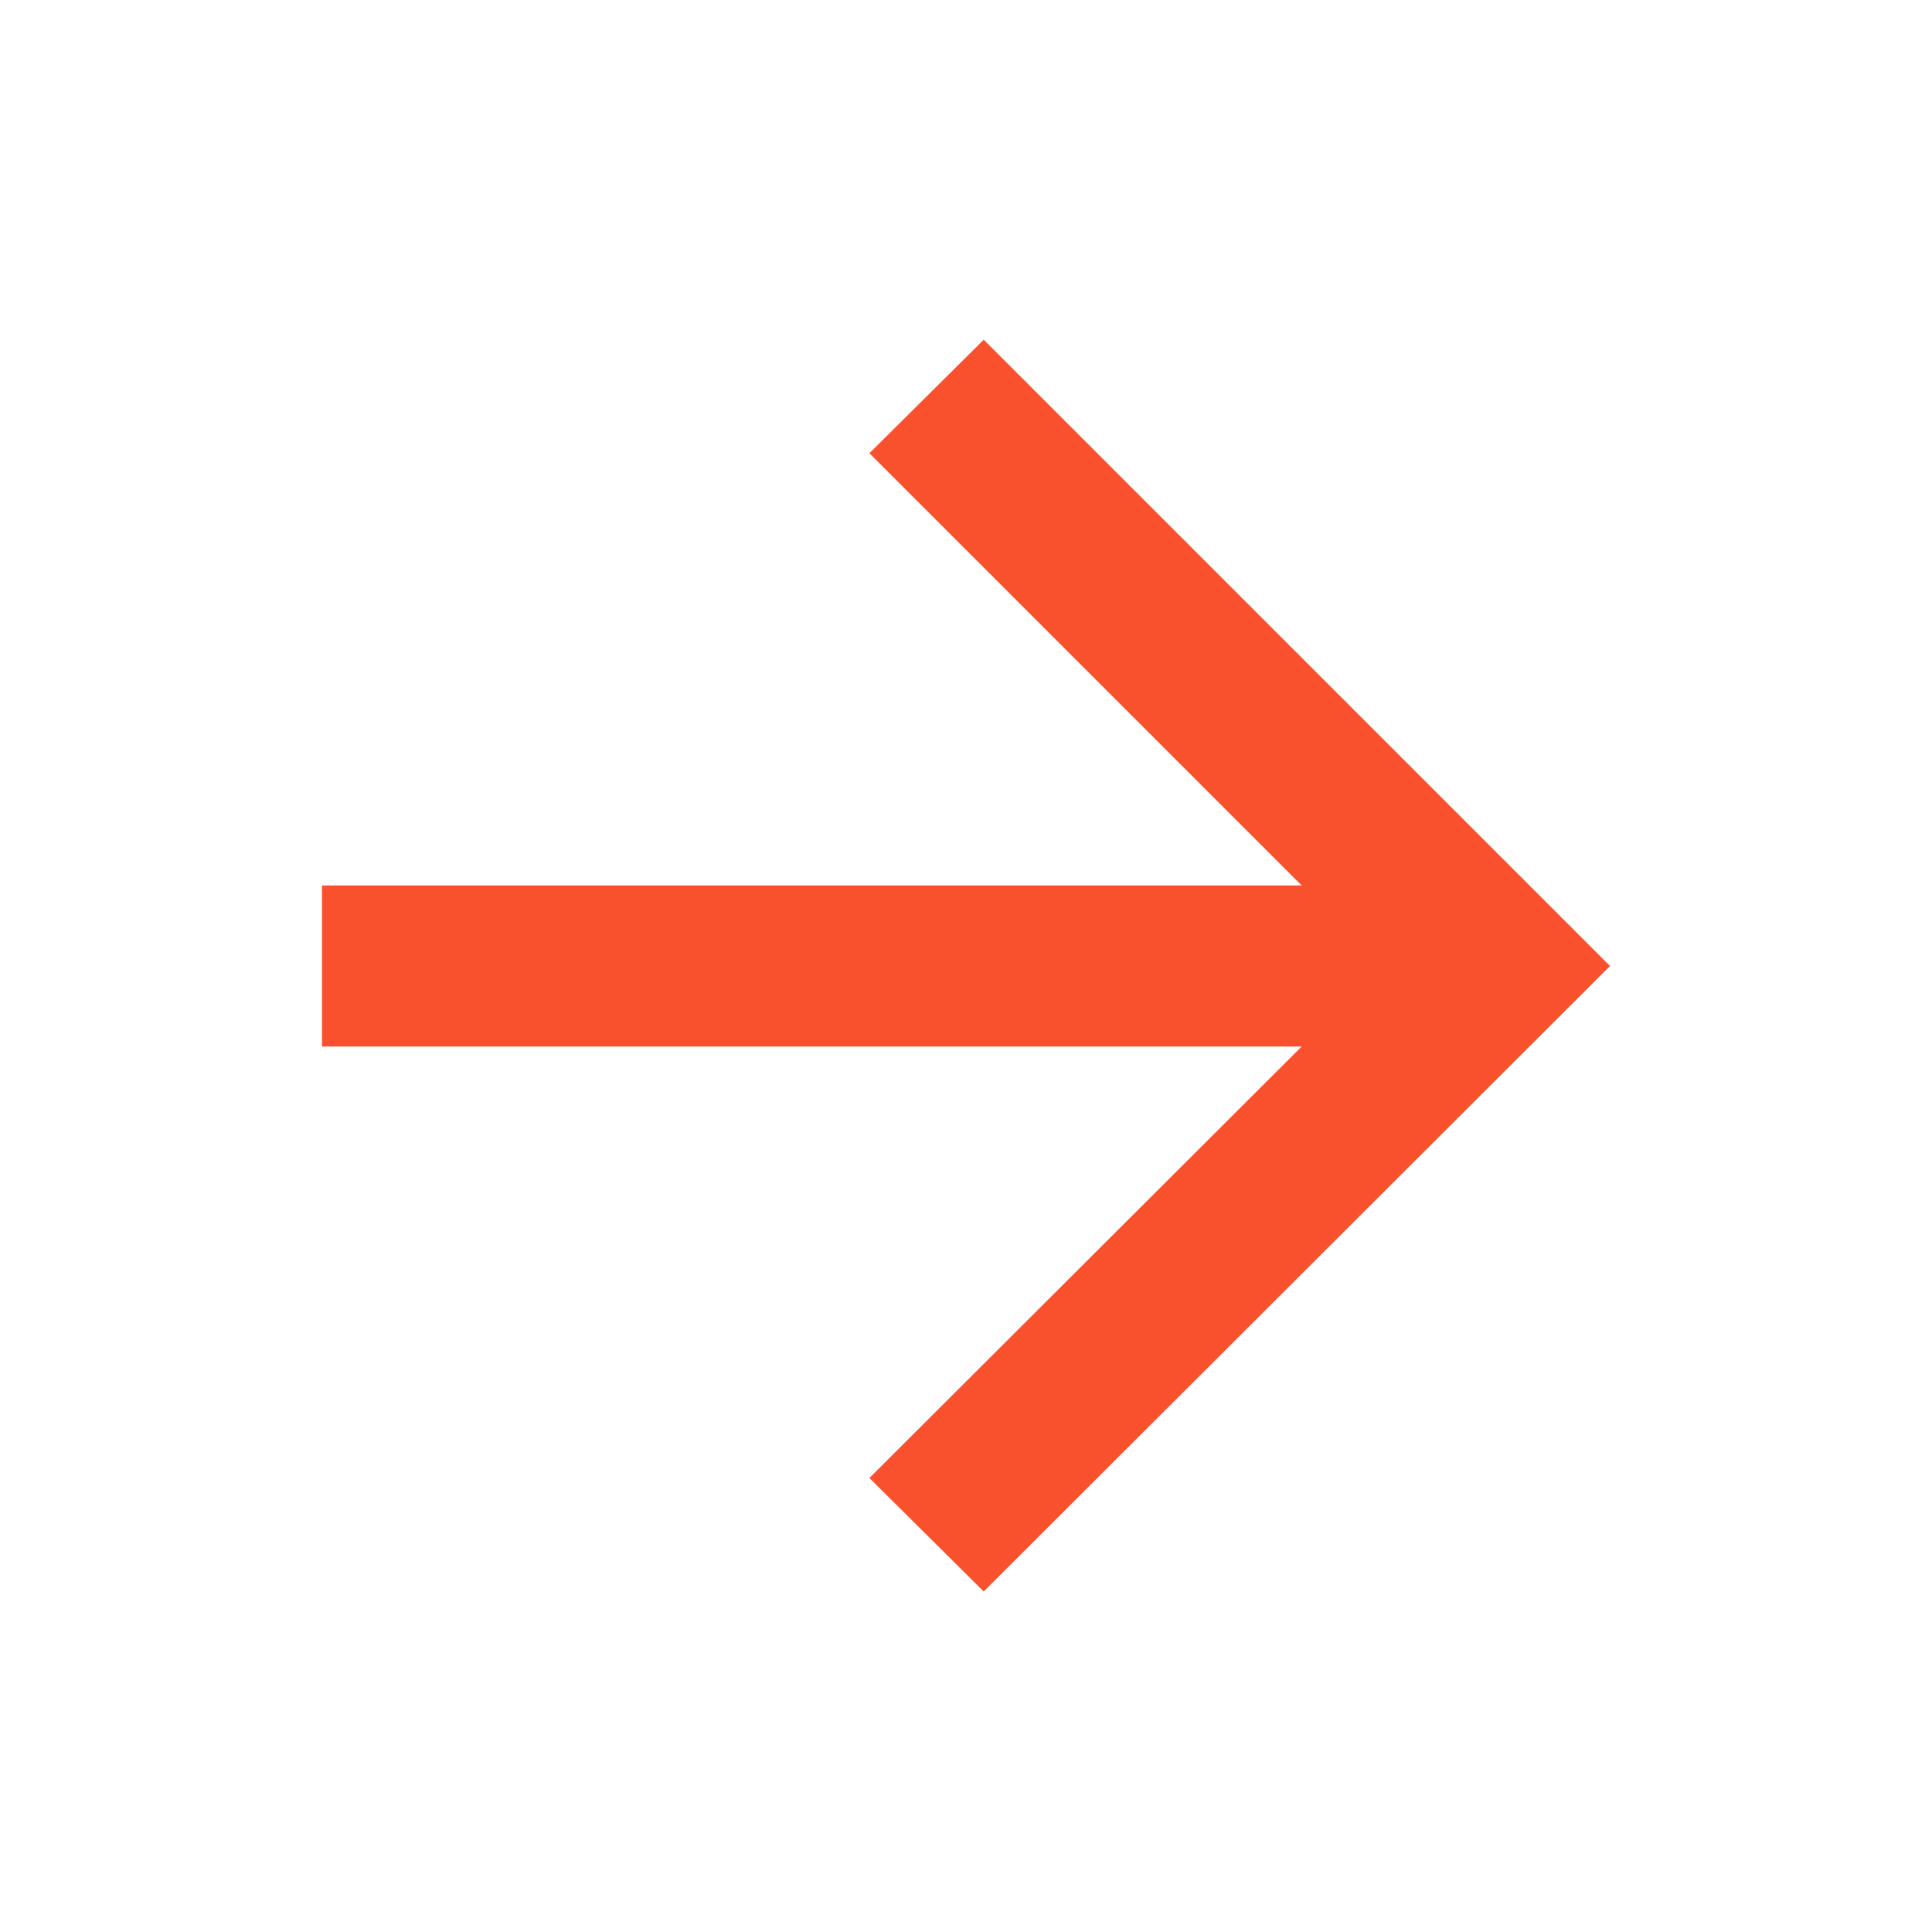 <svg width="24" height="24" viewBox="0 0 24 24" fill="none" xmlns="http://www.w3.org/2000/svg" xmlns:xlink="http://www.w3.org/1999/xlink">
	<desc>
			Created with Pixso.
	</desc>
	<defs>
		<clipPath id="clip11342_1414">
			<rect id="Icon-arrow" width="24" height="24" fill="white" fill-opacity="0"/>
		</clipPath>
	</defs>
	<rect id="Icon-arrow" width="24" height="24" fill="#FFFFFF" fill-opacity="0"/>
	<g clip-path="url(#clip11342_1414)">
		<path id="Vector" d="M16.17 11L10.8 5.63L12.22 4.22L20 12L12.22 19.77L10.8 18.36L16.17 13L4 13L4 11L16.17 11Z" fill="#F9512E" fill-opacity="1" fill-rule="nonzero"/>
	</g>
</svg>
